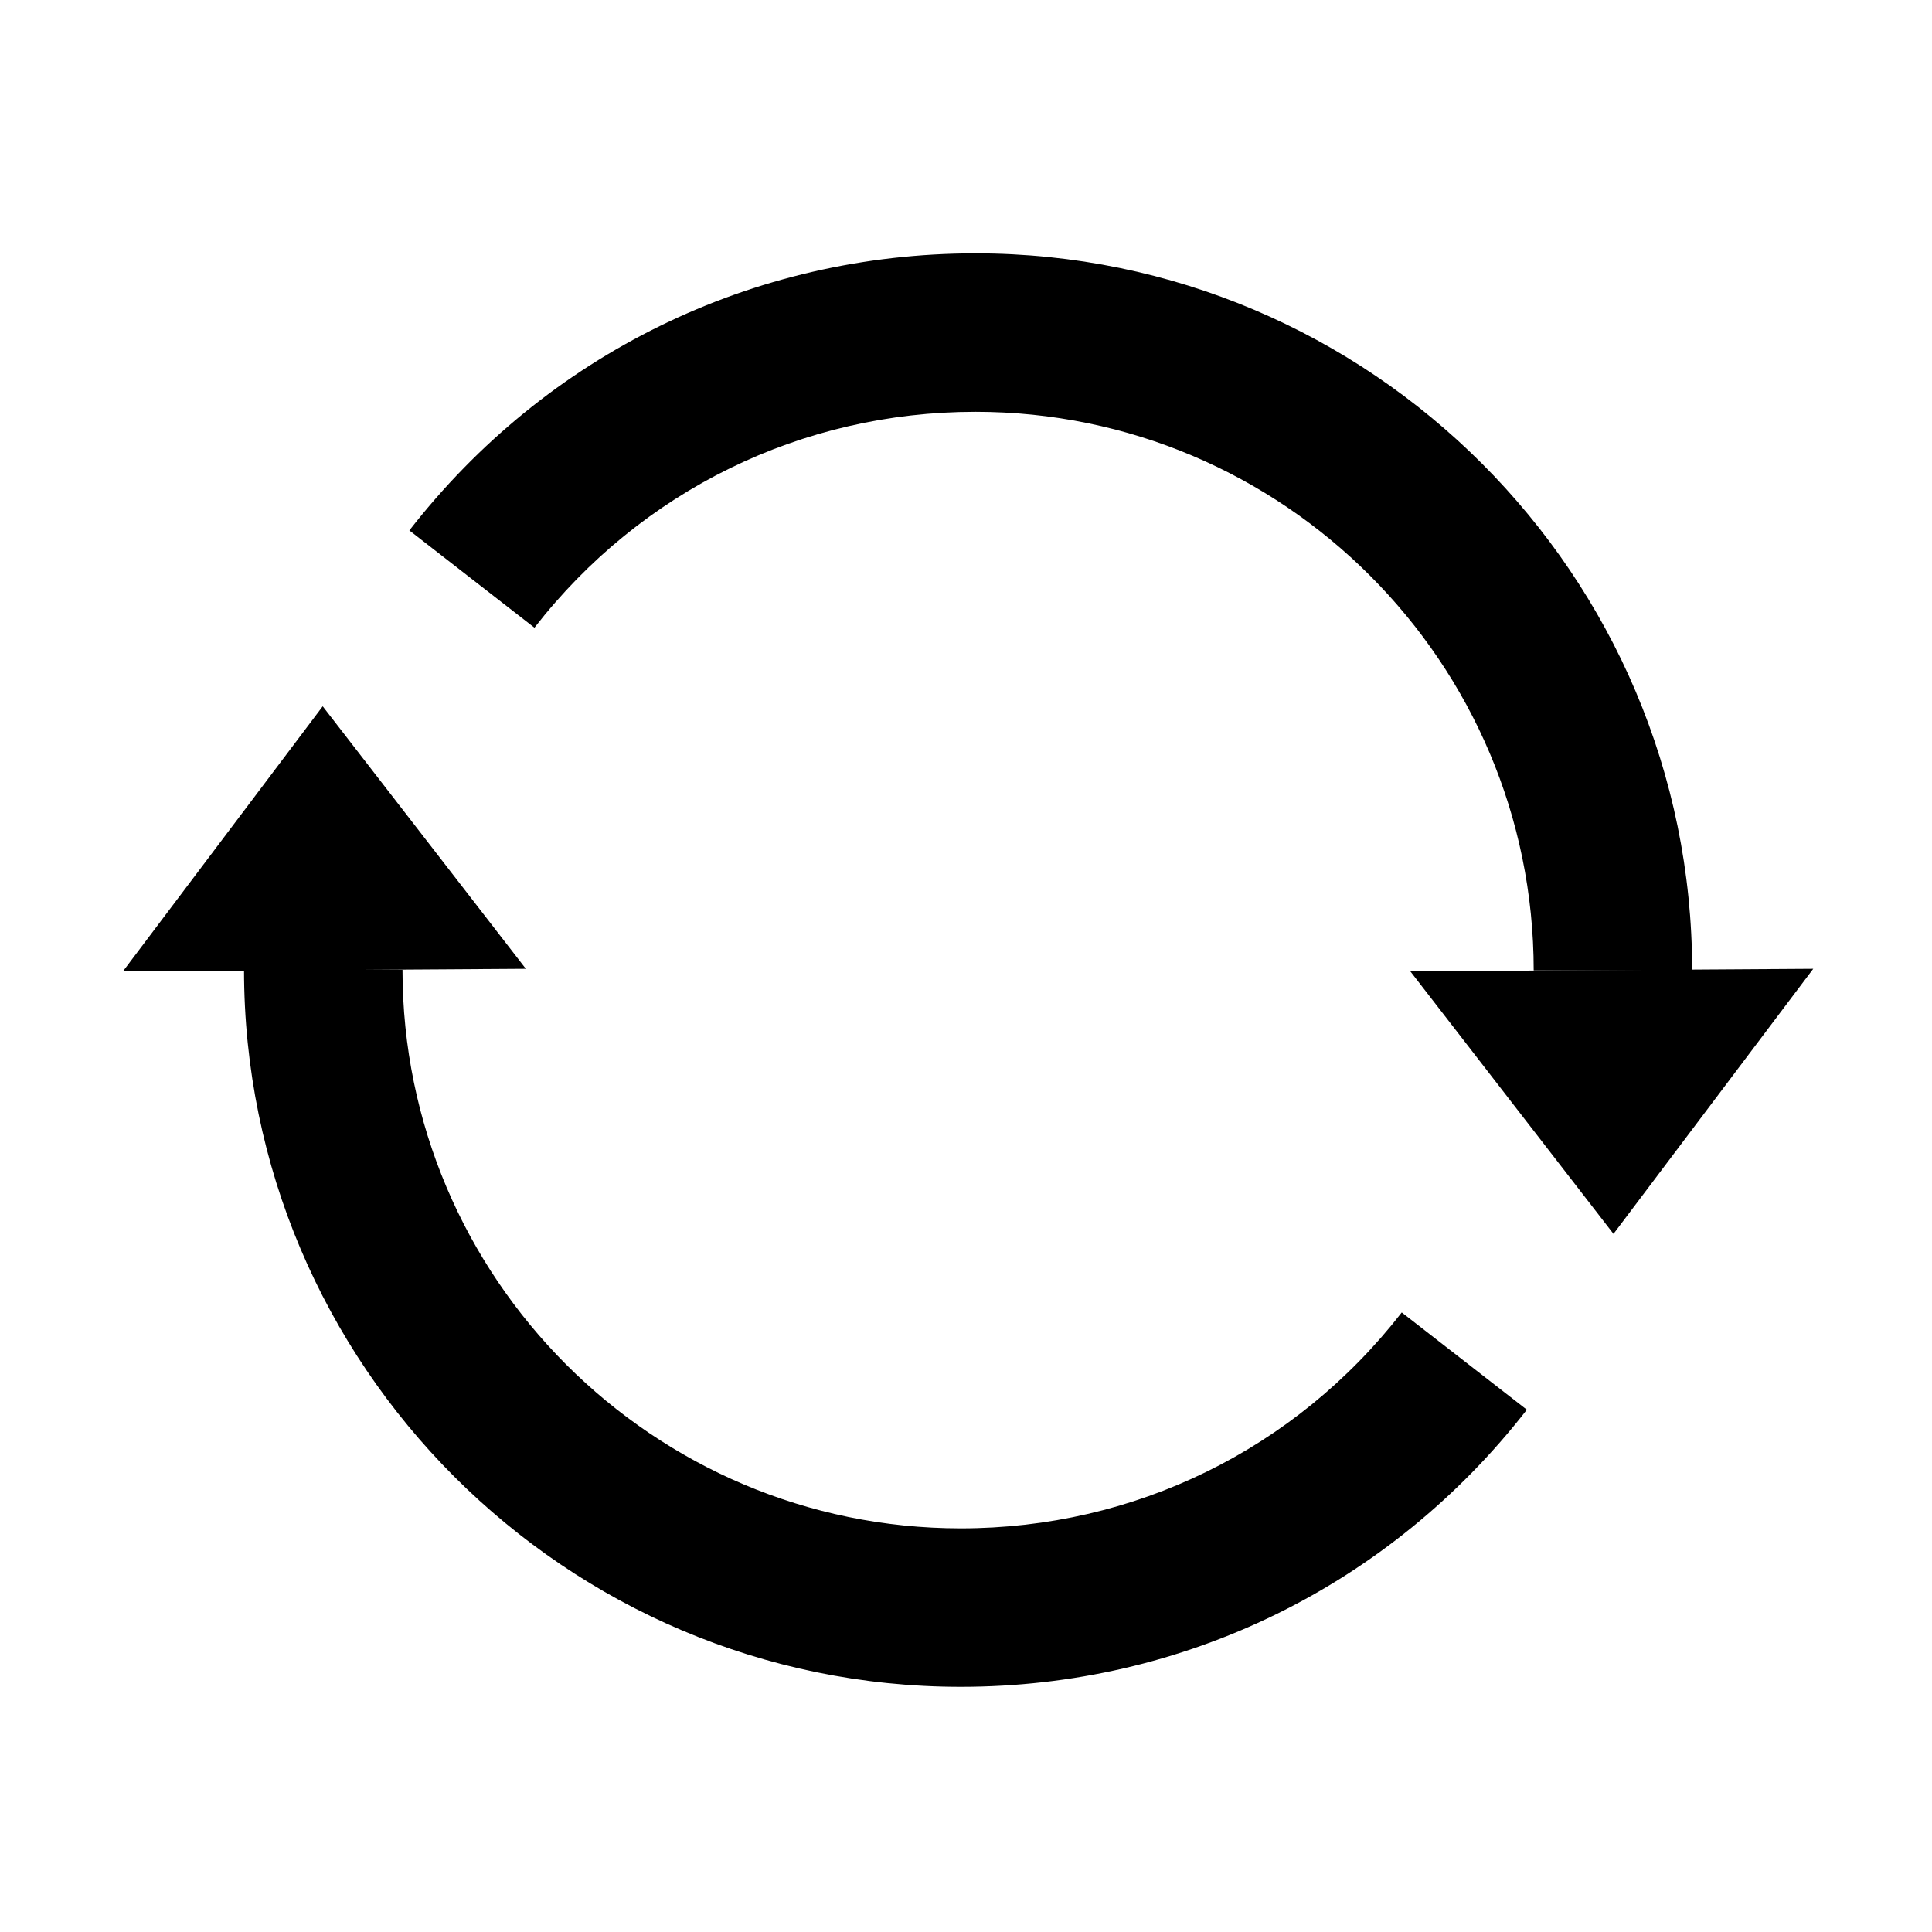 <svg t="1713494106157" class="icon" viewBox="0 0 1024 1024" version="1.1" xmlns="http://www.w3.org/2000/svg" p-id="4263" width="200" height="200"><path d="M509.22 894.05c-209.47 0-379.88-170.5-379.88-380.07h83.99c0 163.26 132.74 296.08 295.89 296.08 91.99 0 177.19-41.71 233.74-114.43l66.3 51.56c-72.58 93.33-181.94 146.86-300.04 146.86z" p-id="4264"></path><path d="M171.04 374.35l53.83 69.56 53.83 69.57-106.77 0.68-106.77 0.68 52.94-70.24z" p-id="4265"></path><path d="M896.88 514.35h-83.99c0-163.26-132.74-296.08-295.89-296.08-91.99 0-177.19 41.71-233.73 114.42l-66.3-51.55C289.53 187.81 398.89 134.28 517 134.28c209.46 0 379.88 170.5 379.88 380.07z" p-id="4266"></path><path d="M855.18 653.98l-53.83-69.57-53.83-69.56 106.77-0.69 106.77-0.68-52.94 70.25z" p-id="4267"></path></svg>